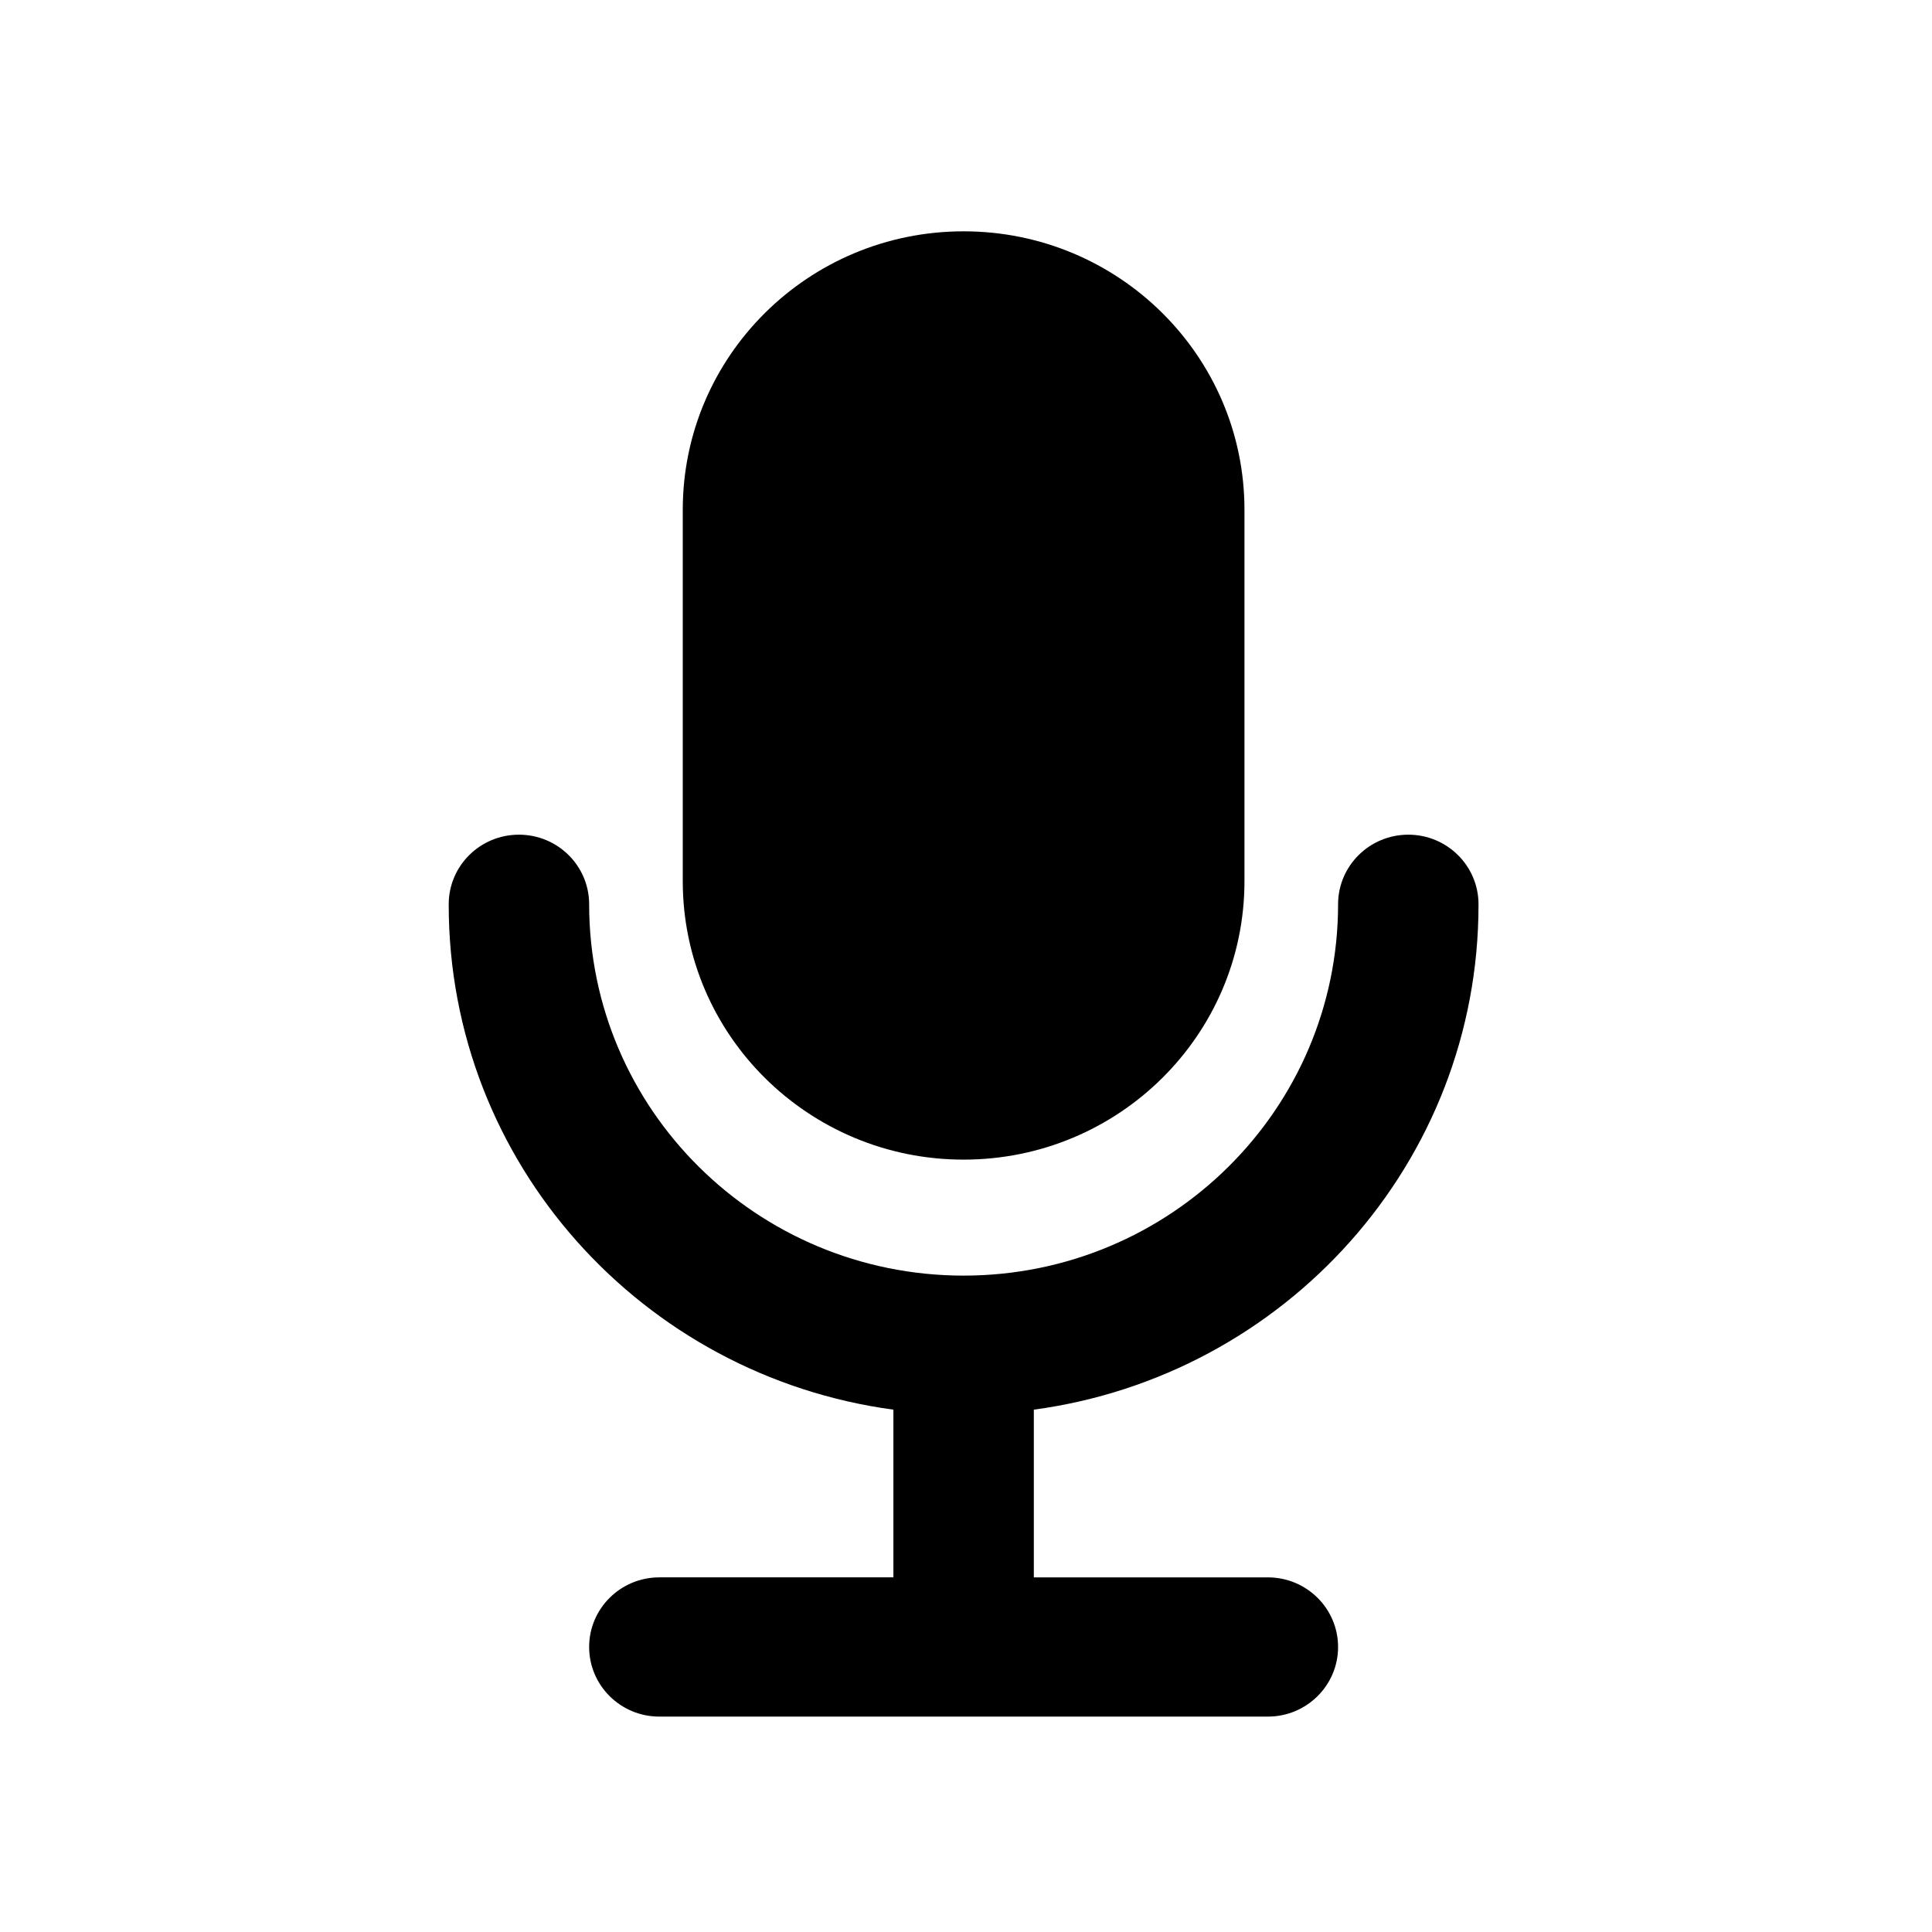 <?xml version="1.0" standalone="no"?><!DOCTYPE svg PUBLIC "-//W3C//DTD SVG 1.1//EN" "http://www.w3.org/Graphics/SVG/1.1/DTD/svg11.dtd"><svg t="1505129474059" class="icon" style="" viewBox="0 0 1024 1024" version="1.1" xmlns="http://www.w3.org/2000/svg" p-id="30751" xmlns:xlink="http://www.w3.org/1999/xlink" width="20" height="20"><defs><style type="text/css"></style></defs><path d="M510.732 614.626c82.223 0 148.859-66.078 148.859-147.609l0-196.802c0-81.504-66.638-147.608-148.859-147.608-82.219 0-148.856 66.104-148.856 147.608l0 196.802C361.877 548.549 428.541 614.626 510.732 614.626L510.732 614.626 510.732 614.626zM783.641 479.591l0-0.196 0-0.099c0-20.393-16.673-36.9-37.213-36.9-20.545 0-37.217 16.507-37.217 36.9l0 0c-0.048 108.687-88.87 196.761-198.478 196.808-109.61-0.047-198.427-88.122-198.474-196.808l0 0c0-20.393-16.651-36.9-37.219-36.9-20.565 0-37.212 16.507-37.212 36.9l0 0.099 0 0.196c0 136.833 102.637 249.626 235.692 267.561l0 88.882L349.471 836.034c-20.566 0-37.213 16.533-37.213 36.903 0 20.368 16.646 36.899 37.213 36.899L671.999 909.837c20.54 0 37.212-16.533 37.212-36.899 0-20.372-16.673-36.898-37.212-36.898L547.951 836.039l0-88.887C681.026 729.217 783.641 616.424 783.641 479.591L783.641 479.591 783.641 479.591z" p-id="30752"></path></svg>
